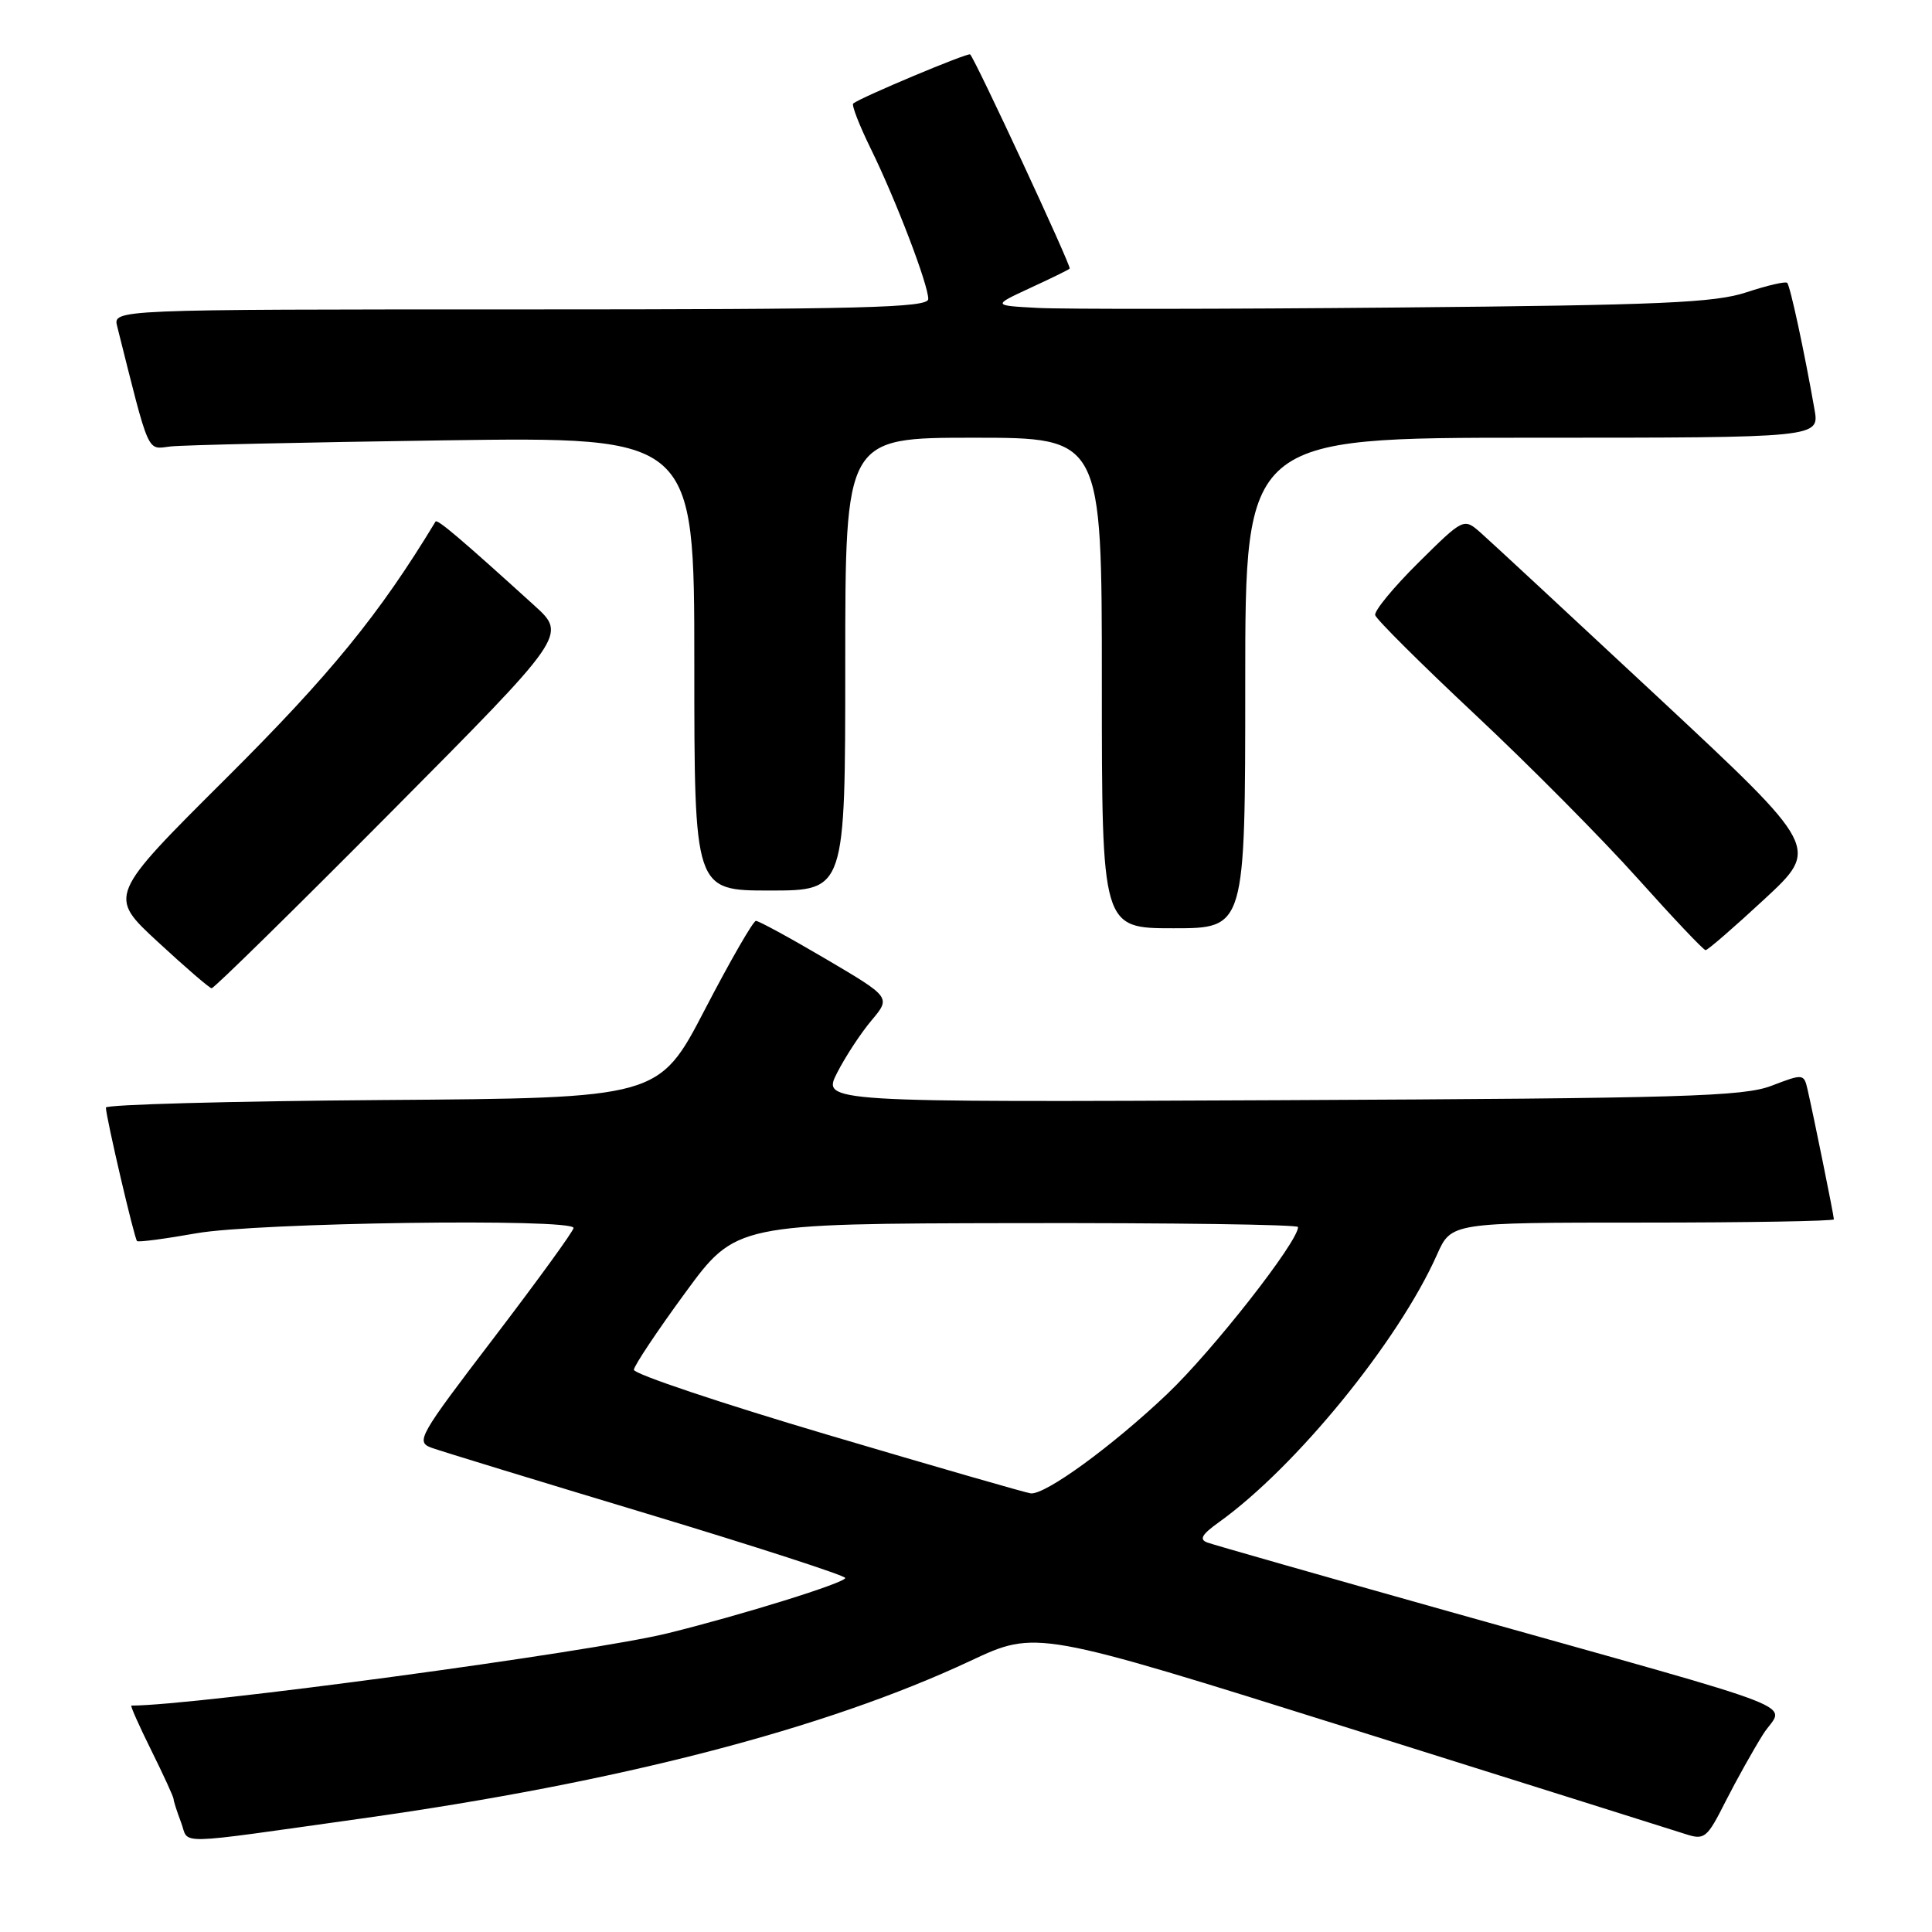 <?xml version="1.0" encoding="UTF-8" standalone="no"?>
<!DOCTYPE svg PUBLIC "-//W3C//DTD SVG 1.1//EN" "http://www.w3.org/Graphics/SVG/1.1/DTD/svg11.dtd" >
<svg xmlns="http://www.w3.org/2000/svg" xmlns:xlink="http://www.w3.org/1999/xlink" version="1.1" viewBox="0 0 256 256">
 <g >
 <path fill="currentColor"
d=" M 48.00 240.95 C 81.99 236.18 109.33 229.10 128.61 220.06 C 137.32 215.98 137.32 215.98 178.91 229.04 C 201.78 236.23 221.74 242.51 223.26 243.00 C 225.87 243.85 226.16 243.62 228.64 238.71 C 230.09 235.86 232.33 231.85 233.62 229.80 C 236.36 225.46 241.32 227.40 192.00 213.53 C 175.22 208.81 160.82 204.70 160.00 204.40 C 158.86 203.99 159.23 203.34 161.50 201.71 C 171.69 194.42 185.30 177.73 190.41 166.25 C 192.30 162.00 192.30 162.00 217.65 162.00 C 231.59 162.00 243.00 161.80 243.00 161.57 C 243.00 161.09 240.30 147.78 239.51 144.36 C 239.03 142.27 238.93 142.26 234.76 143.86 C 231.02 145.30 223.15 145.53 169.71 145.78 C 108.93 146.06 108.93 146.06 110.92 142.16 C 112.01 140.02 114.06 136.89 115.48 135.21 C 118.05 132.15 118.05 132.15 109.43 127.07 C 104.69 124.28 100.52 122.01 100.16 122.02 C 99.80 122.03 96.75 127.32 93.40 133.77 C 87.30 145.50 87.30 145.50 50.65 145.76 C 30.49 145.91 14.01 146.36 14.03 146.76 C 14.07 148.14 17.81 164.15 18.16 164.45 C 18.35 164.62 21.88 164.15 26.00 163.42 C 33.92 162.00 76.00 161.41 76.00 162.71 C 76.00 163.11 71.26 169.64 65.47 177.23 C 55.43 190.38 55.04 191.06 57.22 191.85 C 58.47 192.30 71.31 196.23 85.75 200.58 C 100.19 204.94 112.00 208.77 112.00 209.09 C 112.00 209.73 98.30 213.99 88.50 216.41 C 78.33 218.92 25.83 226.00 17.41 226.00 C 17.24 226.00 18.43 228.67 20.05 231.94 C 21.67 235.21 23.00 238.11 23.00 238.38 C 23.00 238.65 23.45 240.05 24.00 241.50 C 25.13 244.47 22.46 244.53 48.00 240.95 Z  M 51.85 107.57 C 75.11 84.14 75.11 84.14 70.80 80.23 C 61.13 71.45 57.94 68.74 57.71 69.11 C 50.28 81.40 43.78 89.37 29.98 103.11 C 14.31 118.71 14.31 118.71 20.91 124.80 C 24.53 128.15 27.74 130.92 28.04 130.95 C 28.34 130.98 39.05 120.46 51.85 107.57 Z  M 233.81 119.13 C 241.11 112.36 241.11 112.36 219.81 92.49 C 208.09 81.57 197.48 71.72 196.23 70.62 C 193.95 68.61 193.95 68.61 187.95 74.55 C 184.65 77.82 182.07 80.95 182.22 81.51 C 182.38 82.08 188.35 88.02 195.50 94.72 C 202.65 101.42 212.32 111.17 217.00 116.40 C 221.68 121.62 225.72 125.90 226.00 125.90 C 226.28 125.90 229.79 122.86 233.81 119.13 Z  M 165.00 90.50 C 165.00 58.00 165.00 58.00 203.05 58.00 C 241.09 58.00 241.09 58.00 240.43 54.25 C 239.08 46.56 237.21 37.87 236.81 37.48 C 236.59 37.26 234.18 37.82 231.45 38.72 C 227.25 40.12 220.20 40.43 185.00 40.75 C 162.18 40.96 140.80 40.98 137.50 40.80 C 131.50 40.48 131.50 40.48 136.48 38.17 C 139.22 36.91 141.59 35.75 141.74 35.59 C 142.00 35.33 129.26 7.92 128.55 7.21 C 128.27 6.94 114.17 12.85 113.06 13.71 C 112.81 13.90 113.86 16.60 115.38 19.70 C 118.71 26.49 123.00 37.71 123.00 39.62 C 123.00 40.78 114.26 41.00 68.98 41.00 C 14.96 41.00 14.96 41.00 15.53 43.25 C 19.88 60.57 19.42 59.53 22.58 59.16 C 24.18 58.97 40.46 58.61 58.75 58.35 C 92.00 57.88 92.00 57.88 92.00 87.94 C 92.00 118.00 92.00 118.00 102.00 118.00 C 112.00 118.00 112.00 118.00 112.00 88.00 C 112.00 58.00 112.00 58.00 129.00 58.00 C 146.00 58.00 146.00 58.00 146.00 90.50 C 146.00 123.00 146.00 123.00 155.50 123.00 C 165.00 123.00 165.00 123.00 165.00 90.50 Z  M 109.71 190.13 C 95.53 185.93 83.95 182.05 83.99 181.50 C 84.03 180.95 87.08 176.37 90.78 171.32 C 97.50 162.14 97.50 162.14 134.75 162.07 C 155.24 162.03 172.00 162.26 172.00 162.59 C 172.00 164.55 160.66 179.02 154.64 184.73 C 147.33 191.67 138.50 198.09 136.58 197.88 C 135.99 197.82 123.89 194.33 109.71 190.13 Z "/>
</g>
</svg>
